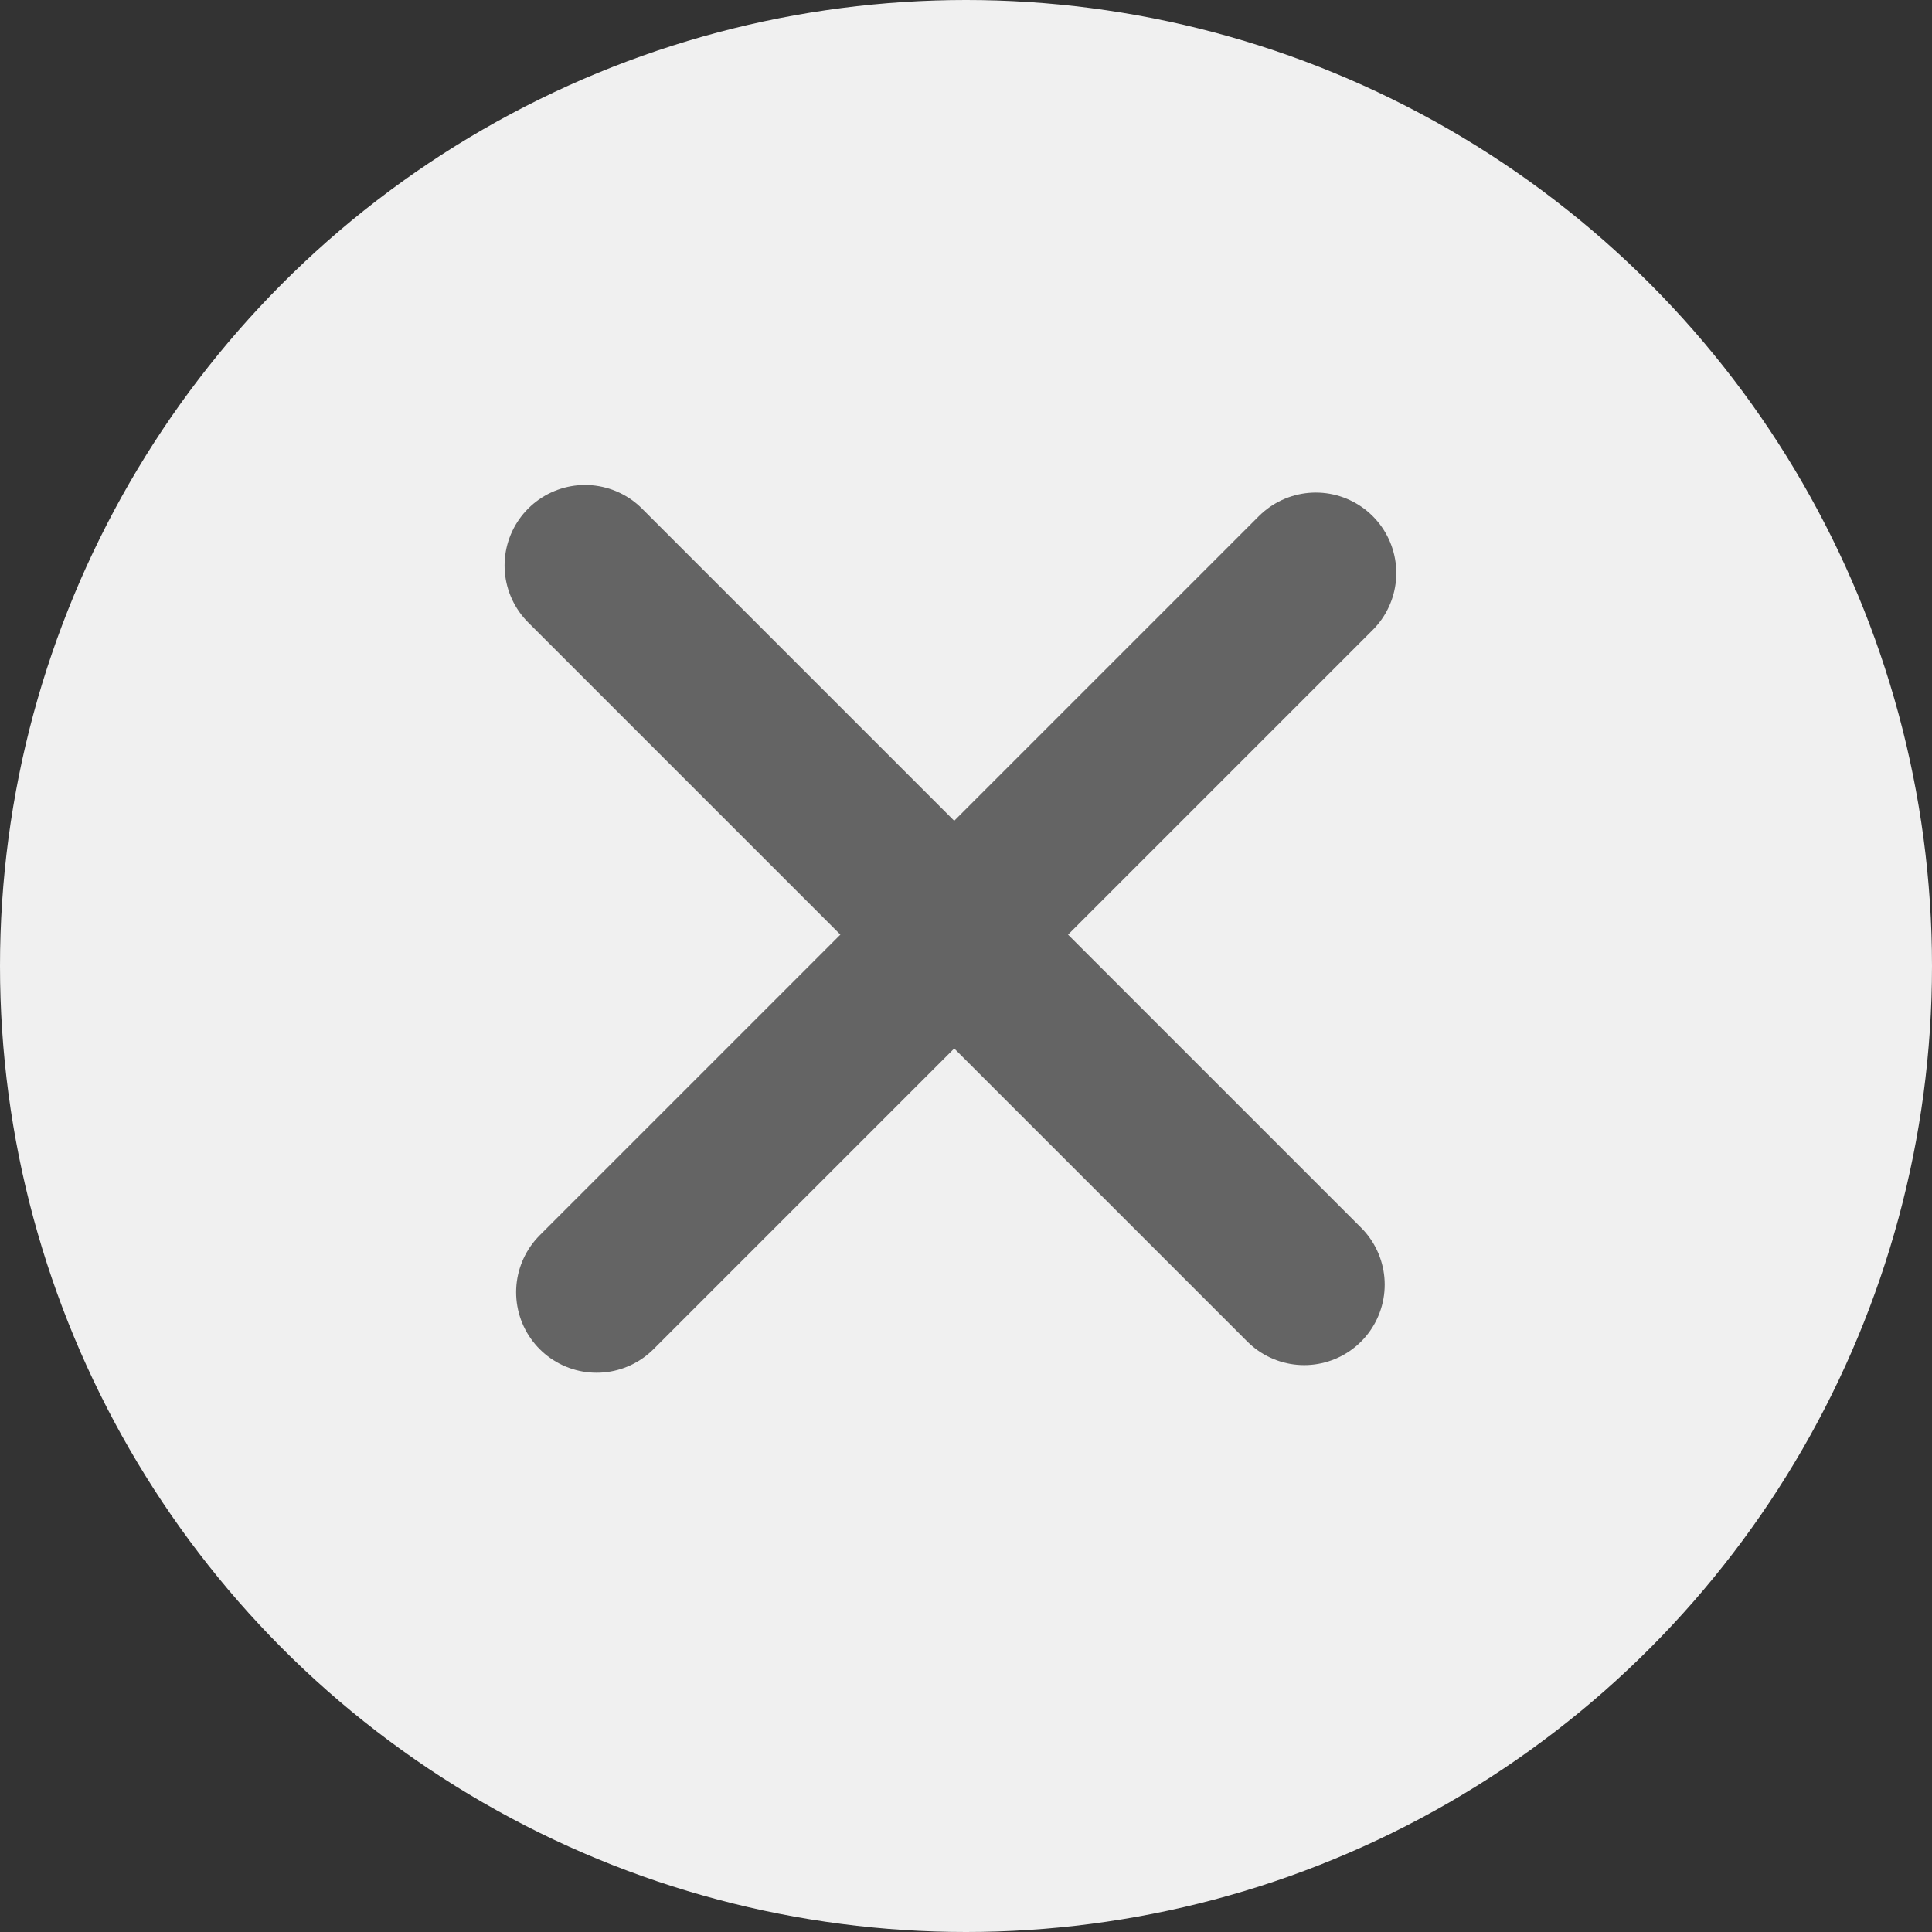<svg width="36" height="36" viewBox="0 0 36 36" fill="none" xmlns="http://www.w3.org/2000/svg">
<rect x="0" y="0" width="36" height="36" fill="#333333" stroke="none"/>
<circle cx="18" cy="18" r="18" fill="#F0F0F0"/>
<line x1="11.117" y1="24.079" x2="24.518" y2="10.678" stroke="#646464" stroke-width="3" stroke-linecap="round"/>
<line x1="10.902" y1="10.537" x2="24.302" y2="23.937" stroke="#646464" stroke-width="3" stroke-linecap="round"/>
</svg>
